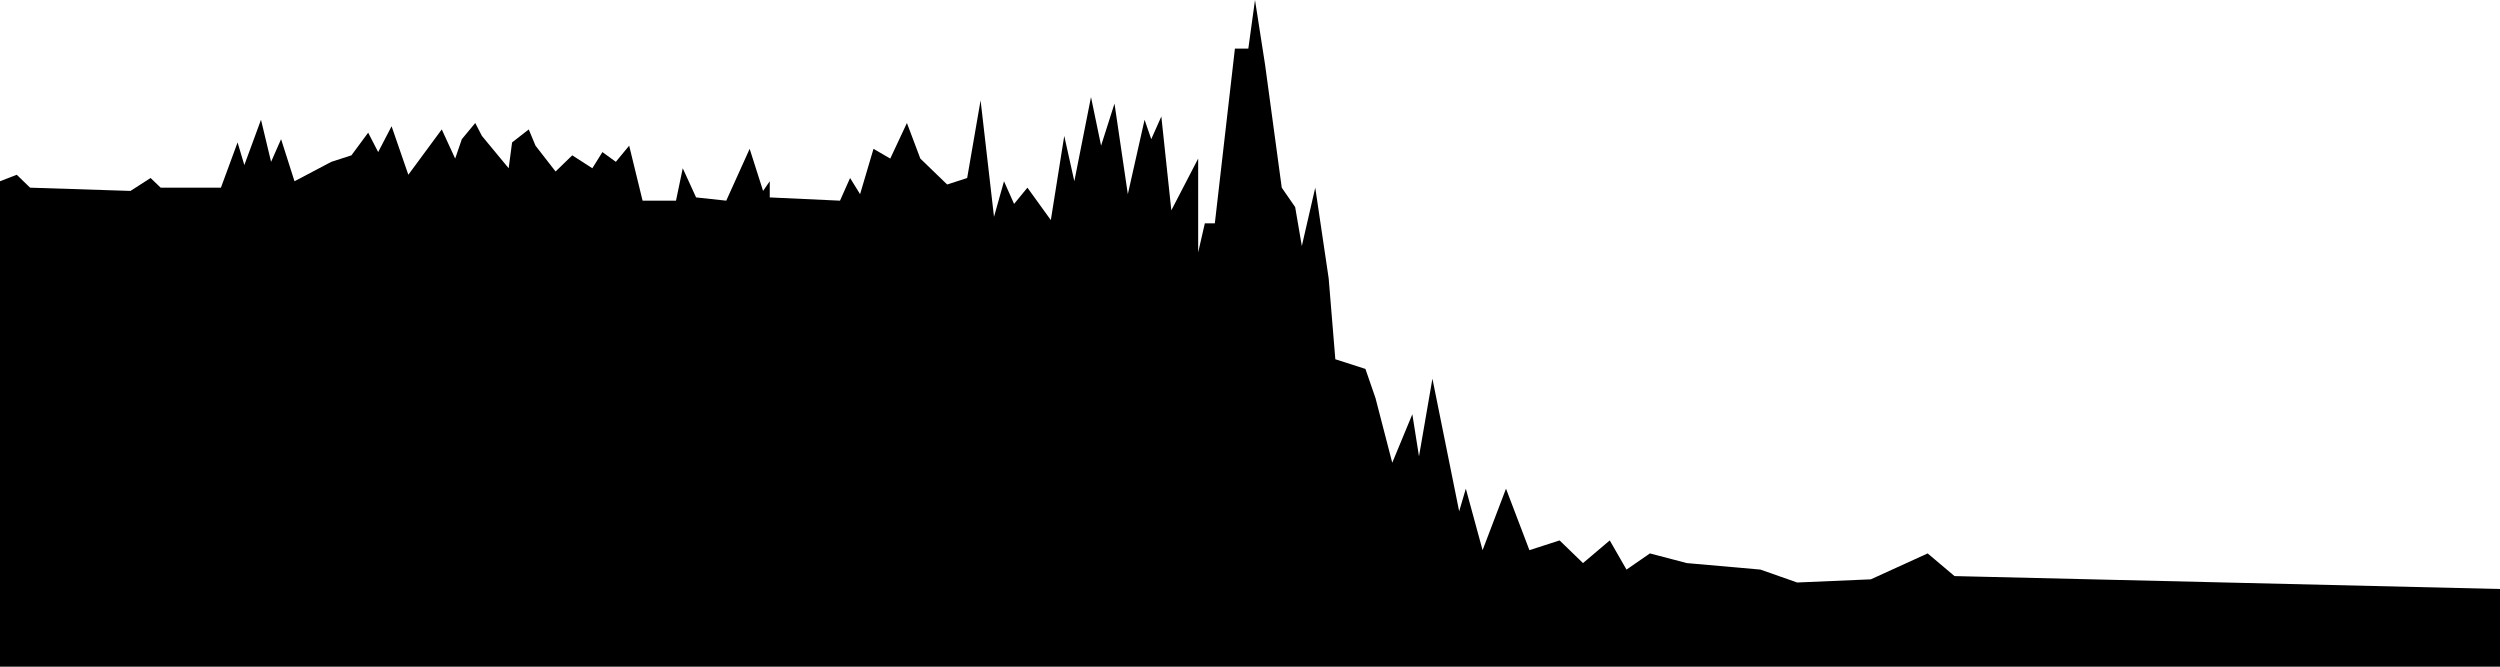 <svg xmlns="http://www.w3.org/2000/svg" viewBox="0 0 300 80"><title>altimetria</title><g id="Capa_2" data-name="Capa 2"><g id="Capa_2-2" data-name="Capa 2"><polygon points="300 70.68 234.54 69.13 231.32 66.41 224.5 69.52 215.66 69.9 211.25 68.35 202.41 67.57 197.99 66.41 195.18 68.35 193.17 64.85 189.96 67.57 187.15 64.85 183.53 66.02 180.72 58.64 177.91 66.02 175.9 58.64 175.1 61.36 171.89 45.44 170.28 54.76 169.48 49.71 167.07 55.53 165.06 47.77 163.85 44.27 160.24 43.11 159.44 33.4 157.83 22.52 156.22 29.52 155.42 24.85 153.81 22.52 151.81 7.77 150.6 0 149.8 5.83 148.19 5.83 145.78 26.8 144.58 26.8 143.78 30.29 143.78 19.03 140.56 25.24 139.36 13.98 138.15 16.7 137.35 14.37 135.34 23.3 133.74 12.43 132.13 17.48 130.92 11.65 128.92 21.75 127.71 16.31 126.1 26.41 123.29 22.52 121.69 24.47 120.48 21.75 119.28 26.02 117.67 12.04 116.06 21.36 113.66 22.14 110.44 19.03 108.83 14.76 106.83 19.03 104.82 17.86 103.21 23.3 102.01 21.36 100.8 24.08 92.37 23.69 92.37 21.75 91.57 22.91 89.96 17.86 87.15 24.08 83.53 23.69 81.93 20.19 81.12 24.08 77.11 24.08 75.5 17.48 73.9 19.42 72.29 18.25 71.08 20.19 68.67 18.64 66.67 20.58 64.26 17.48 63.45 15.53 61.45 17.09 61.04 20.19 57.83 16.31 57.03 14.76 55.42 16.7 54.62 19.03 53.01 15.53 49 20.97 46.99 15.15 45.38 18.25 44.18 15.92 42.17 18.64 39.76 19.42 35.34 21.75 33.73 16.7 32.53 19.42 31.32 14.37 29.32 19.81 28.51 17.09 26.51 22.52 19.28 22.52 18.07 21.36 15.66 22.91 3.61 22.52 2.01 20.97 0 21.75 0 80 300 80 300 70.68"/></g></g></svg>